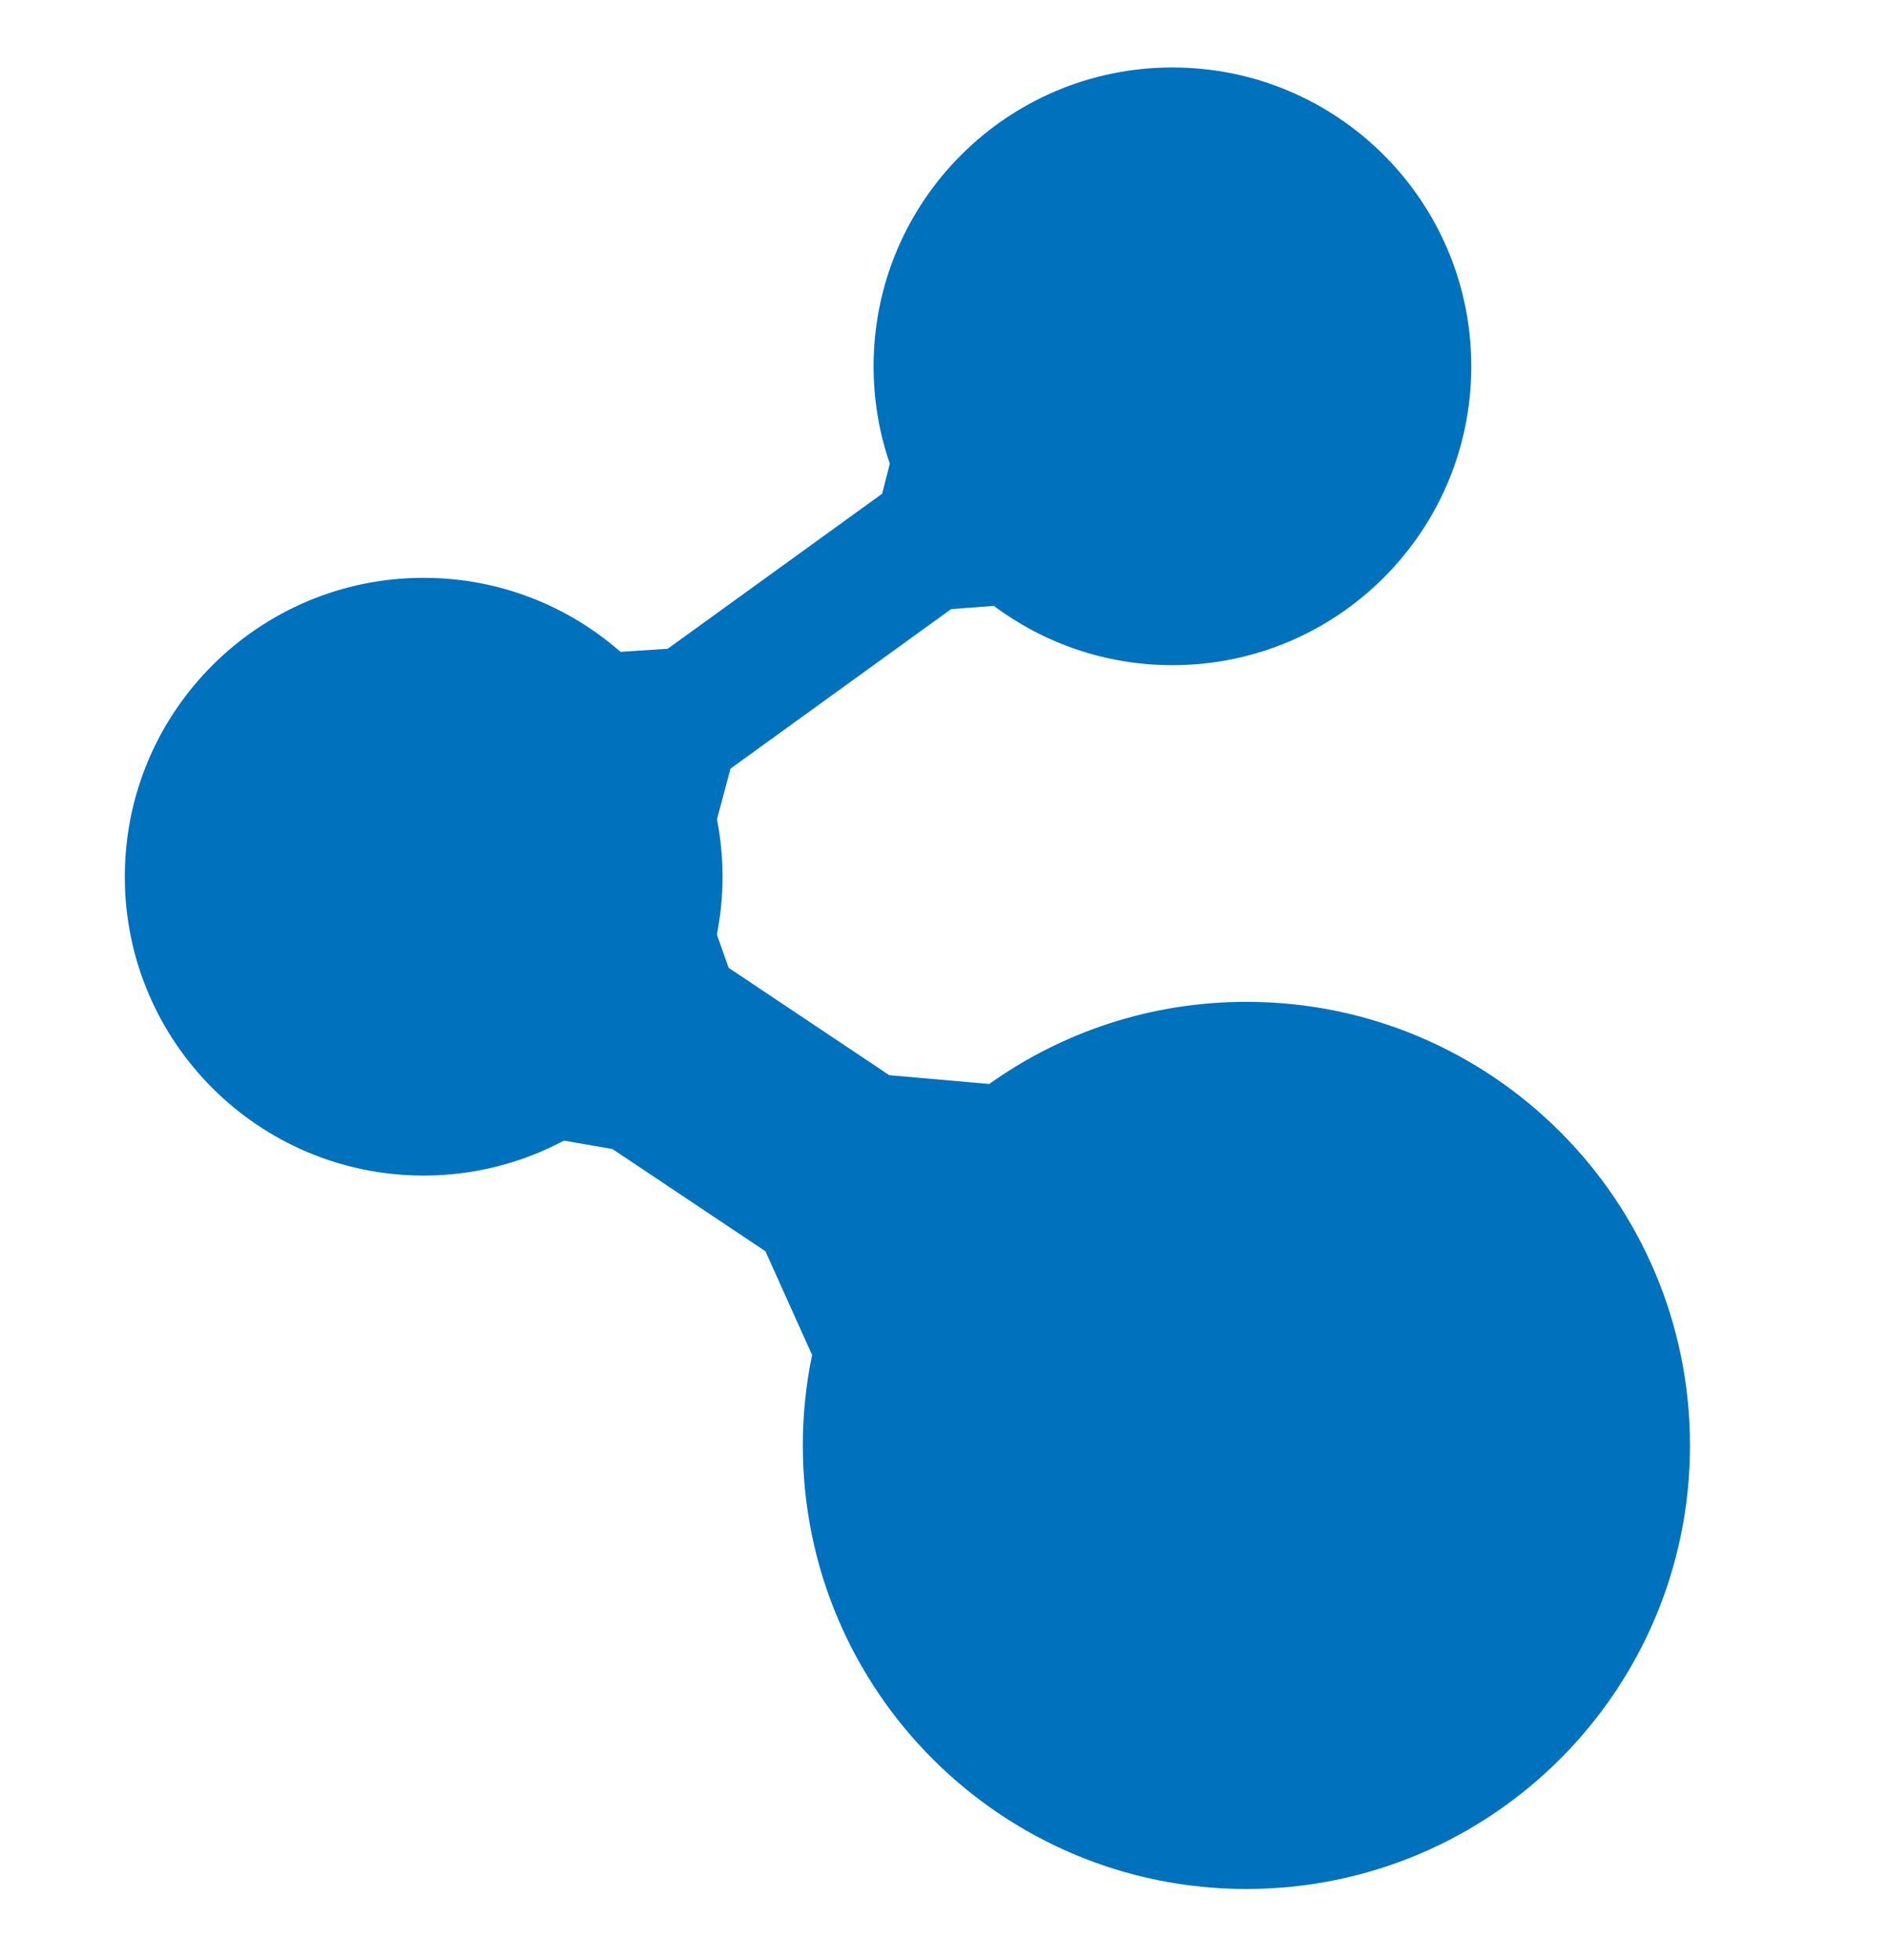 <?xml version="1.0" encoding="utf-8"?>
<!-- Generator: Adobe Illustrator 16.0.0, SVG Export Plug-In . SVG Version: 6.00 Build 0)  -->
<!DOCTYPE svg PUBLIC "-//W3C//DTD SVG 1.1//EN" "http://www.w3.org/Graphics/SVG/1.1/DTD/svg11.dtd">
<svg version="1.1" id="Capa_1" xmlns="http://www.w3.org/2000/svg" xmlns:xlink="http://www.w3.org/1999/xlink" x="0px" y="0px"
	 width="560px" height="581px" viewBox="0 0 560 581" enable-background="new 0 0 560 581" xml:space="preserve">
<path fill="#0071BC" d="M369.5,297c-28.423,0-54.735,9.023-76.24,24.355l-29.627-2.606L216,286.916l-3.477-9.862
	c1.09-5.55,1.673-11.282,1.673-17.152c0-5.822-0.569-11.51-1.644-17.018l4.004-15.017l65.396-47.285l12.672-0.966
	c14.773,11.034,33.093,17.58,52.949,17.58c48.932,0,88.599-39.667,88.599-88.598S396.506,20,347.574,20
	s-88.598,39.667-88.598,88.598c0,10.105,1.696,19.814,4.813,28.862l-2.269,8.906l-63.579,45.971l-13.99,0.91
	c-15.587-13.658-36-21.943-58.354-21.943C76.667,171.304,37,210.971,37,259.902c0,48.931,39.667,88.598,88.598,88.598
	c15.028,0,29.178-3.752,41.577-10.355l14.377,2.489l45.367,30.317l13.824,30.742c-1.794,8.655-2.743,17.62-2.743,26.807
	c0,72.625,58.875,131.5,131.5,131.5S501,501.125,501,428.5S442.125,297,369.5,297z"/>
</svg>
